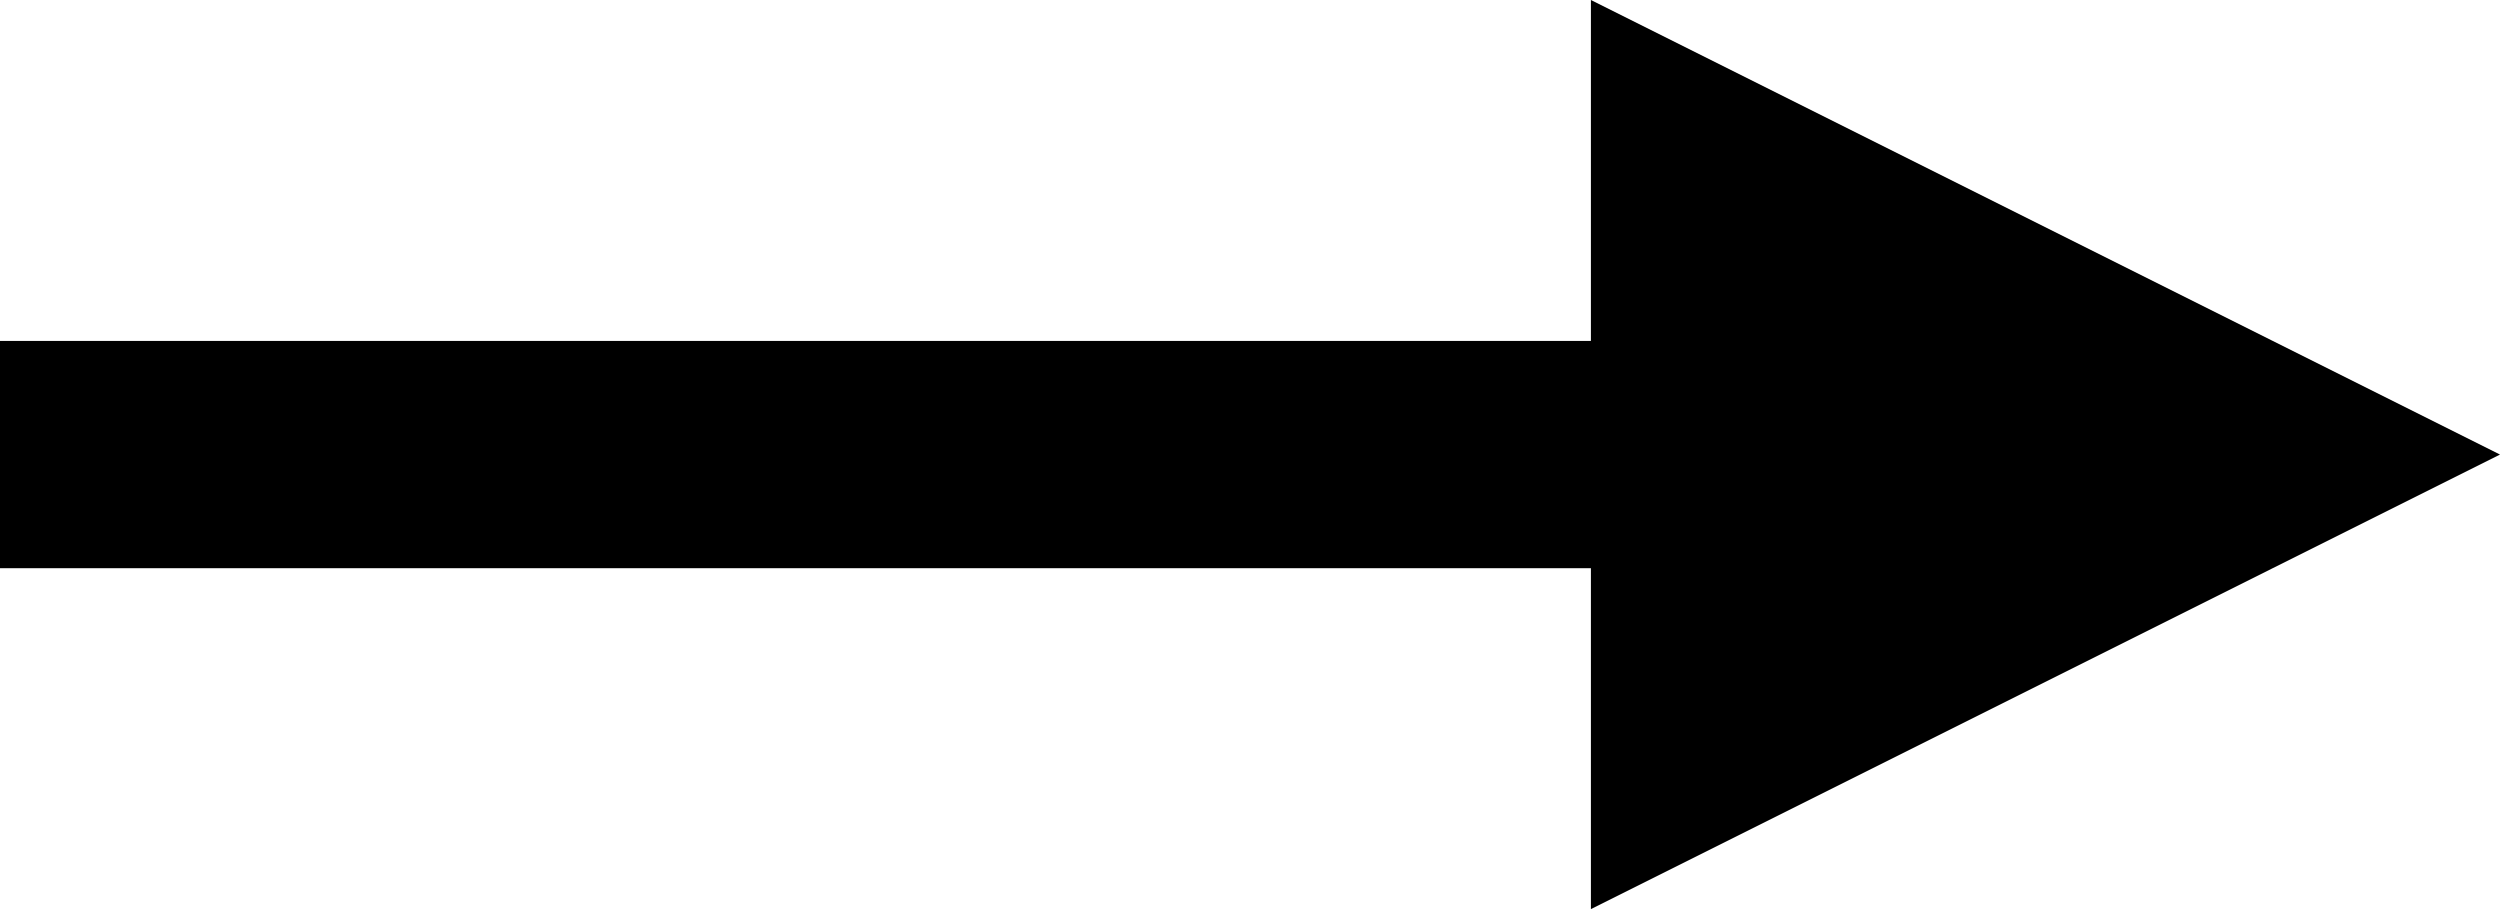 <?xml version="1.0" encoding="utf-8"?>
<!-- Generator: Adobe Illustrator 16.0.0, SVG Export Plug-In . SVG Version: 6.00 Build 0)  -->
<!DOCTYPE svg PUBLIC "-//W3C//DTD SVG 1.1//EN" "http://www.w3.org/Graphics/SVG/1.1/DTD/svg11.dtd">
<svg version="1.1" id="Layer_1" xmlns="http://www.w3.org/2000/svg" xmlns:xlink="http://www.w3.org/1999/xlink" x="0px" y="0px"
	 width="22px" height="8px" viewBox="0 0 22 8" enable-background="new 0 0 22 8" xml:space="preserve">
<g id="Polygon_1_4_">
	<polygon fill-rule="evenodd" clip-rule="evenodd" fill="#000000" points="0,5 14,5 14,8 22,4 14,0 14,3 0,3 	"/>
</g>
</svg>
